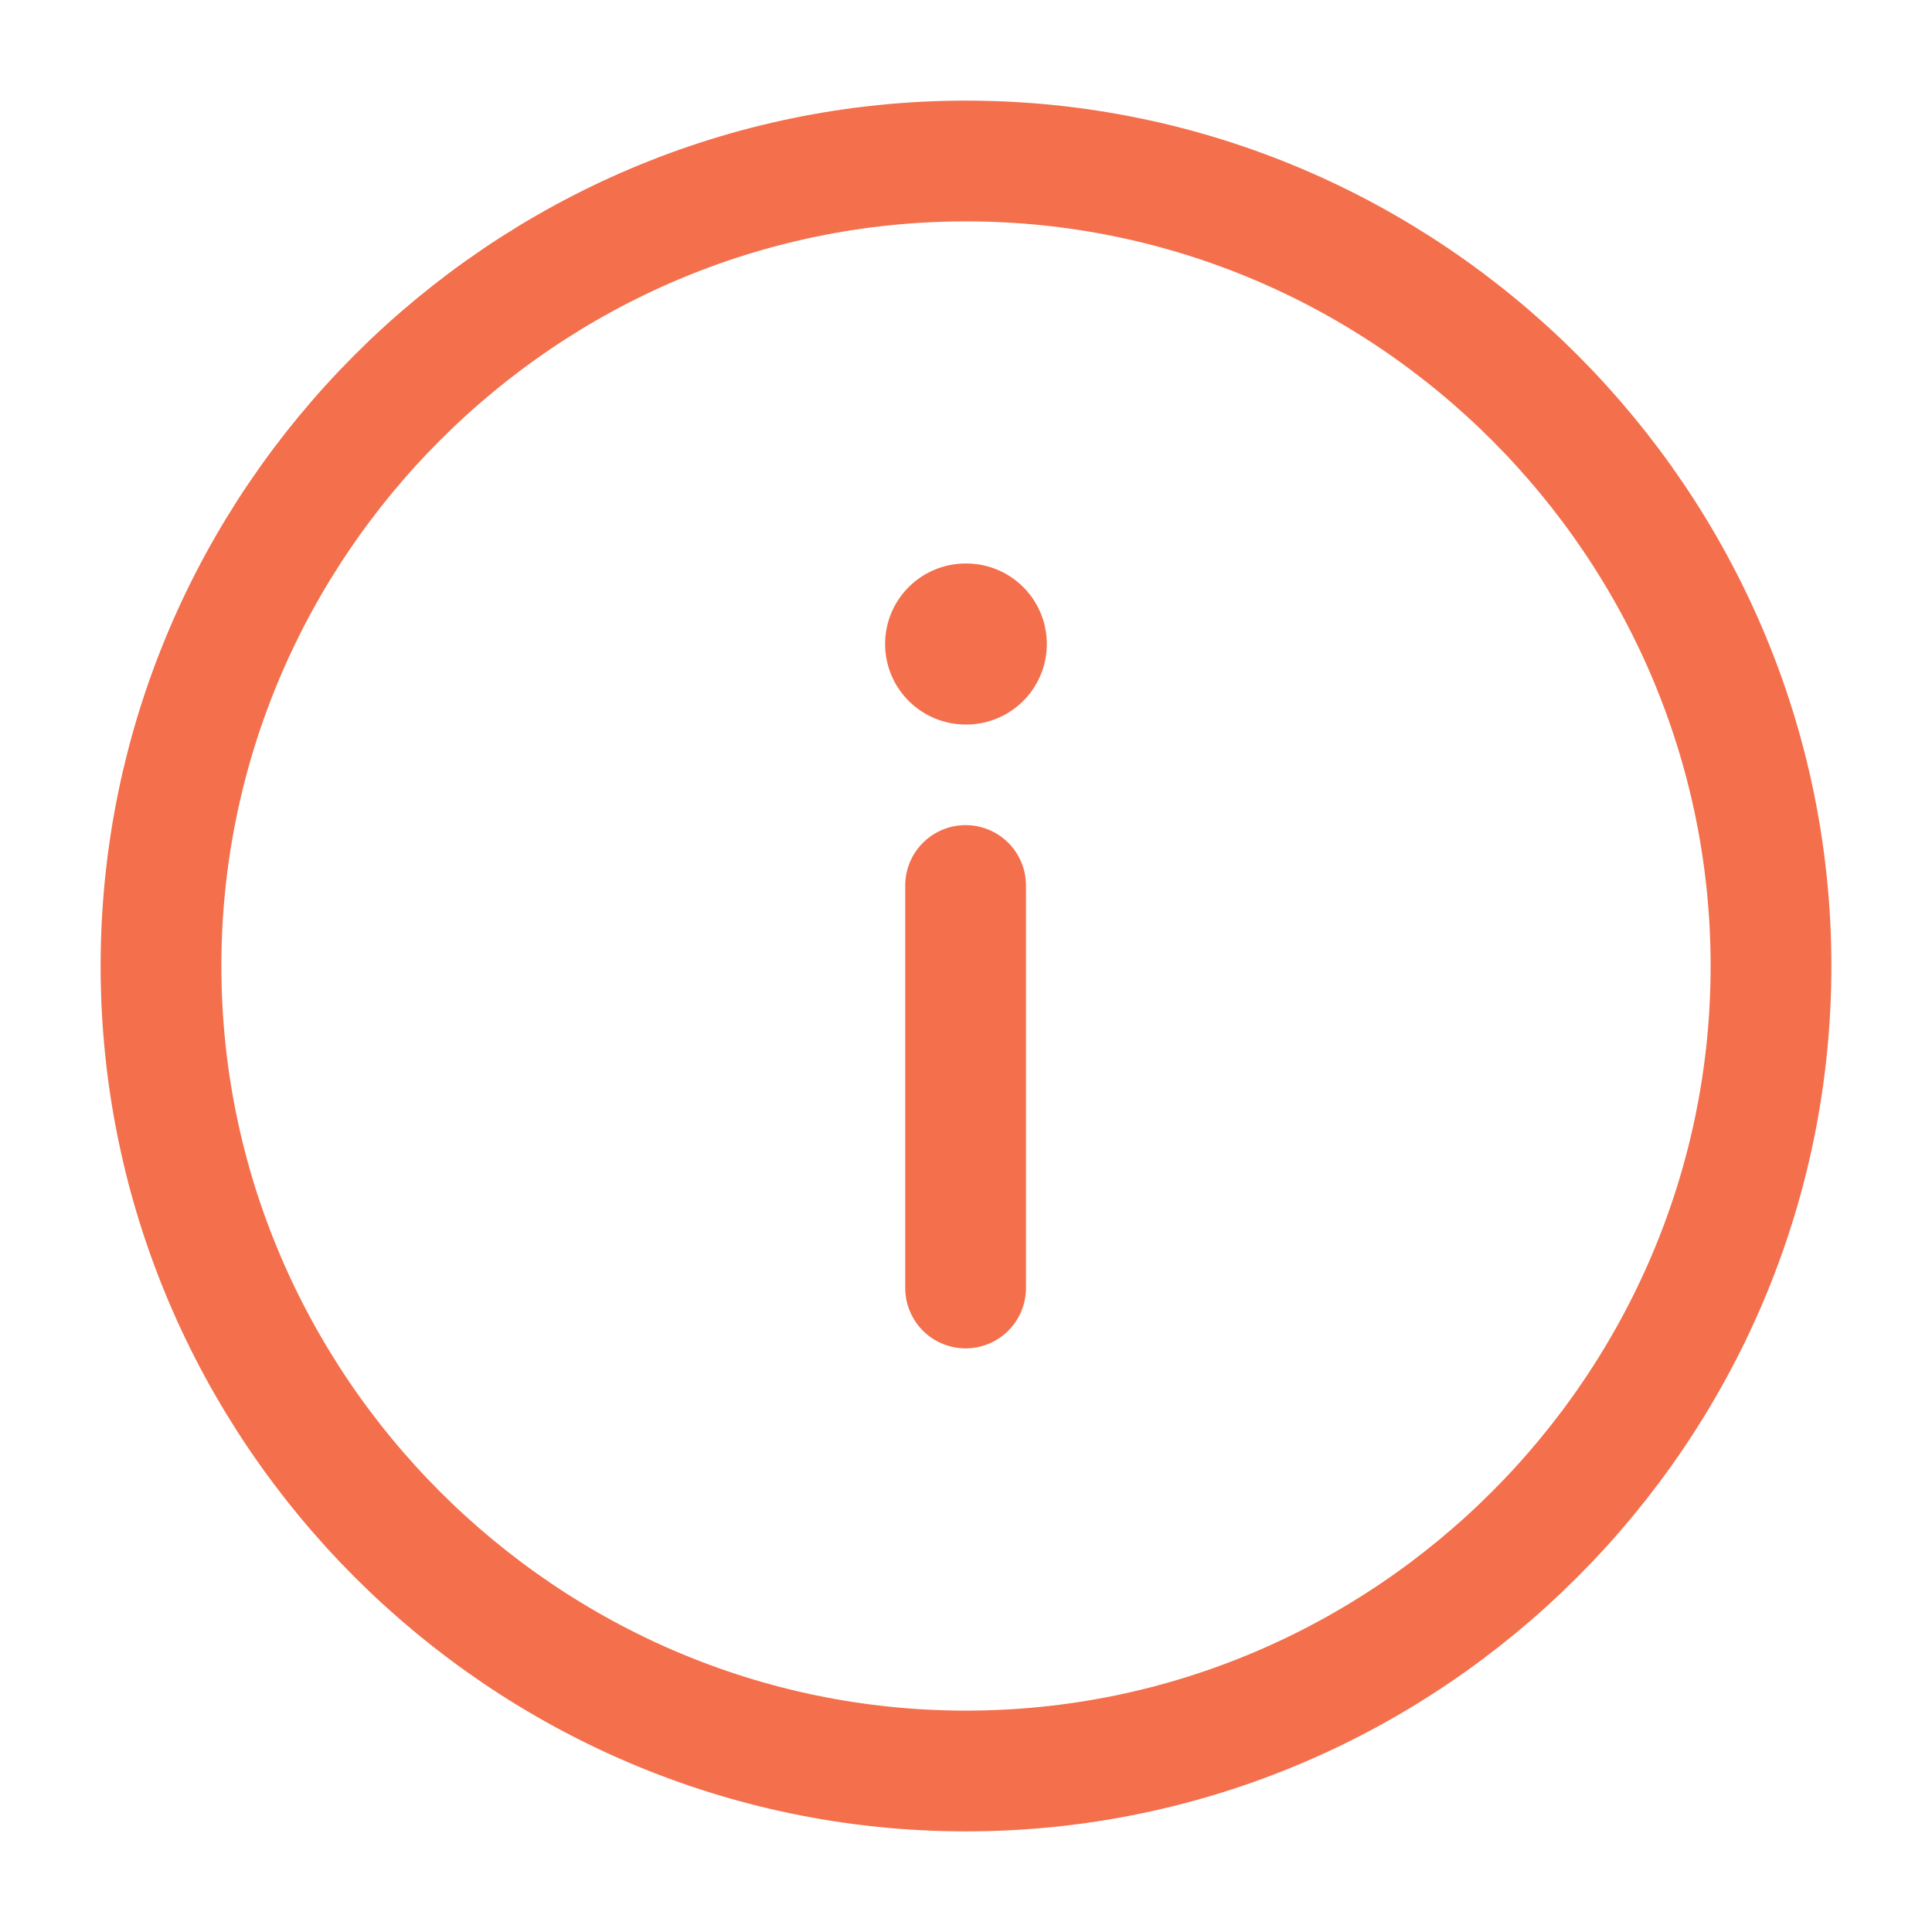 <svg width="24" height="24" viewBox="0 0 24 24" fill="none" xmlns="http://www.w3.org/2000/svg">
<path d="M12 22C17.5 22 22 17.5 22 12C22 6.5 17.5 2 12 2C6.5 2 2 6.5 2 12C2 17.5 6.5 22 12 22Z" stroke="#F46F4C" stroke-width="1.5" stroke-linecap="round" stroke-linejoin="round"/>
<path d="M11.995 8H12.004" stroke="#F46F4C" stroke-width="2" stroke-linecap="round" stroke-linejoin="round"/>
<path d="M11.995 11V16" stroke="#F46F4C" stroke-width="1.5" stroke-linecap="round" stroke-linejoin="round"/>
</svg>
